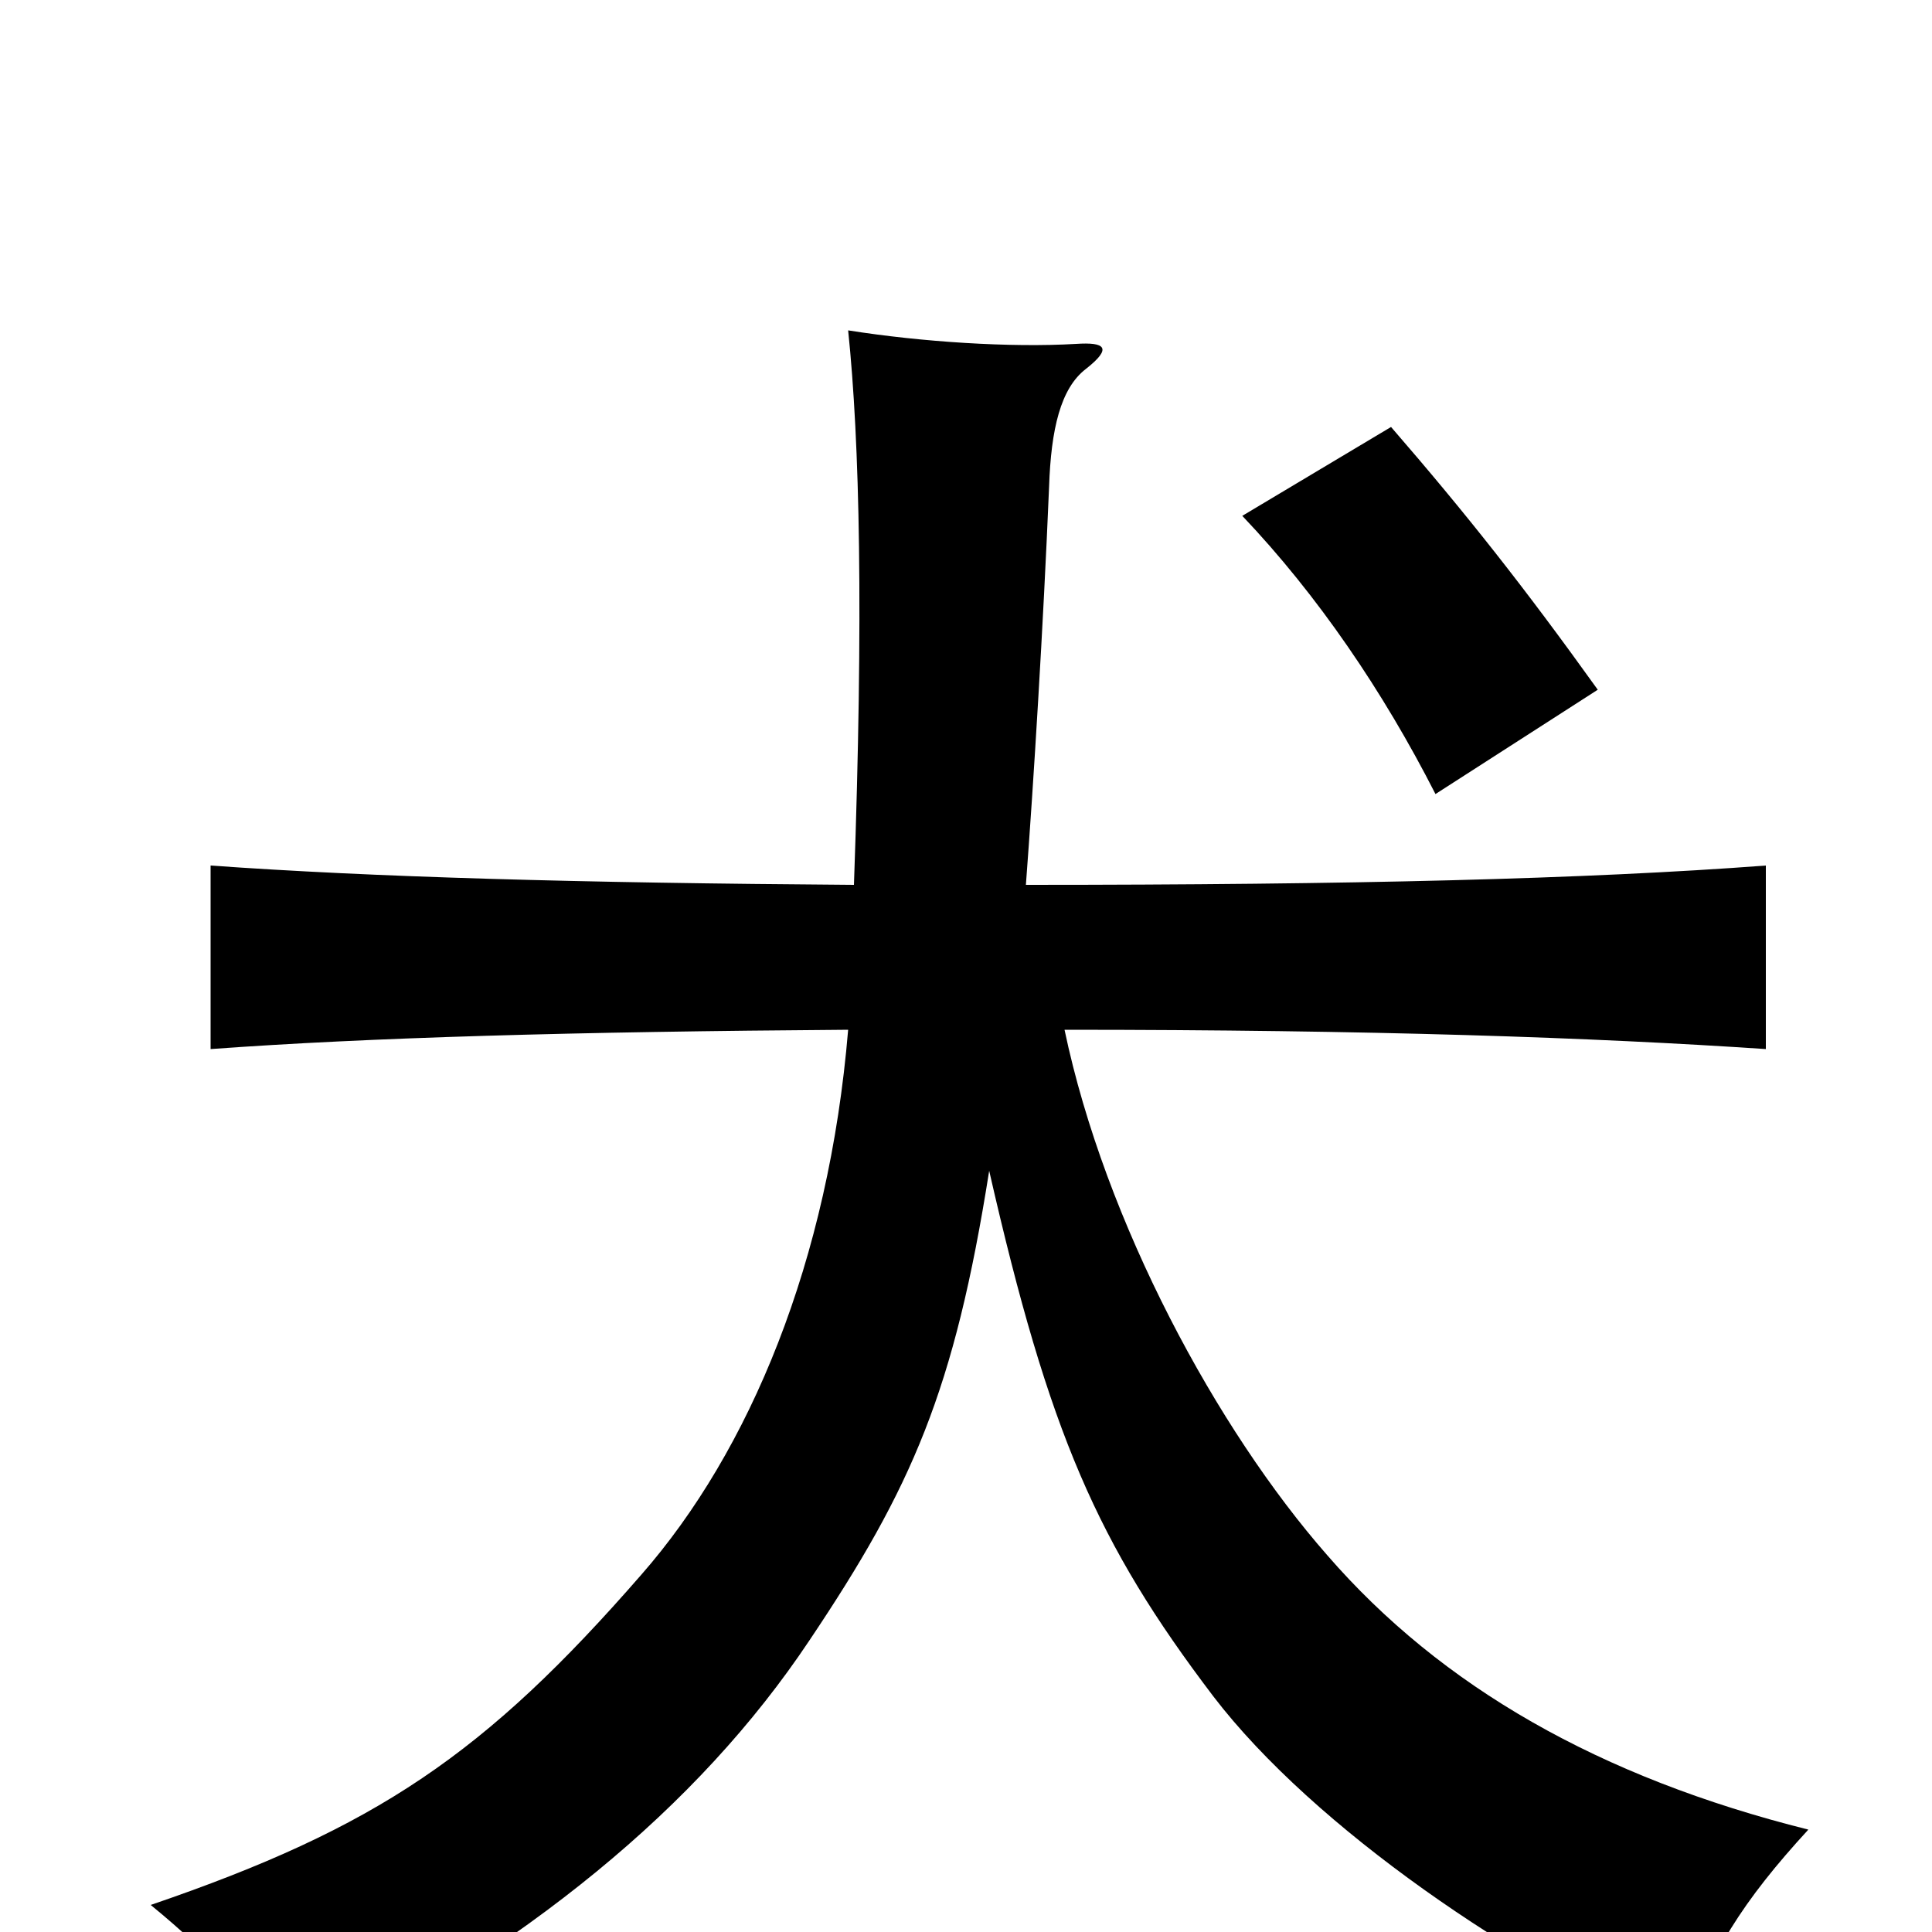 <svg xmlns="http://www.w3.org/2000/svg" viewBox="0 -1000 1000 1000">
	<path fill="#000000" d="M827 -643C789 -696 759 -734 720 -779L643 -733C682 -692 716 -642 743 -589ZM512 -394C543 -258 568 -201 628 -122C680 -54 786 18 870 54C885 11 902 -16 936 -53C828 -80 746 -127 687 -195C630 -260 572 -367 551 -467C710 -467 825 -463 914 -457V-552C821 -545 700 -542 531 -542C535 -595 540 -676 543 -748C544 -778 549 -799 562 -809C576 -820 572 -823 557 -822C523 -820 477 -823 439 -829C445 -771 447 -683 442 -542C299 -543 193 -546 109 -552V-457C191 -463 297 -466 439 -467C429 -347 388 -249 332 -185C251 -92 195 -54 78 -14C111 13 128 33 152 69C272 8 361 -64 419 -151C472 -230 494 -280 512 -394Z"/>
</svg>